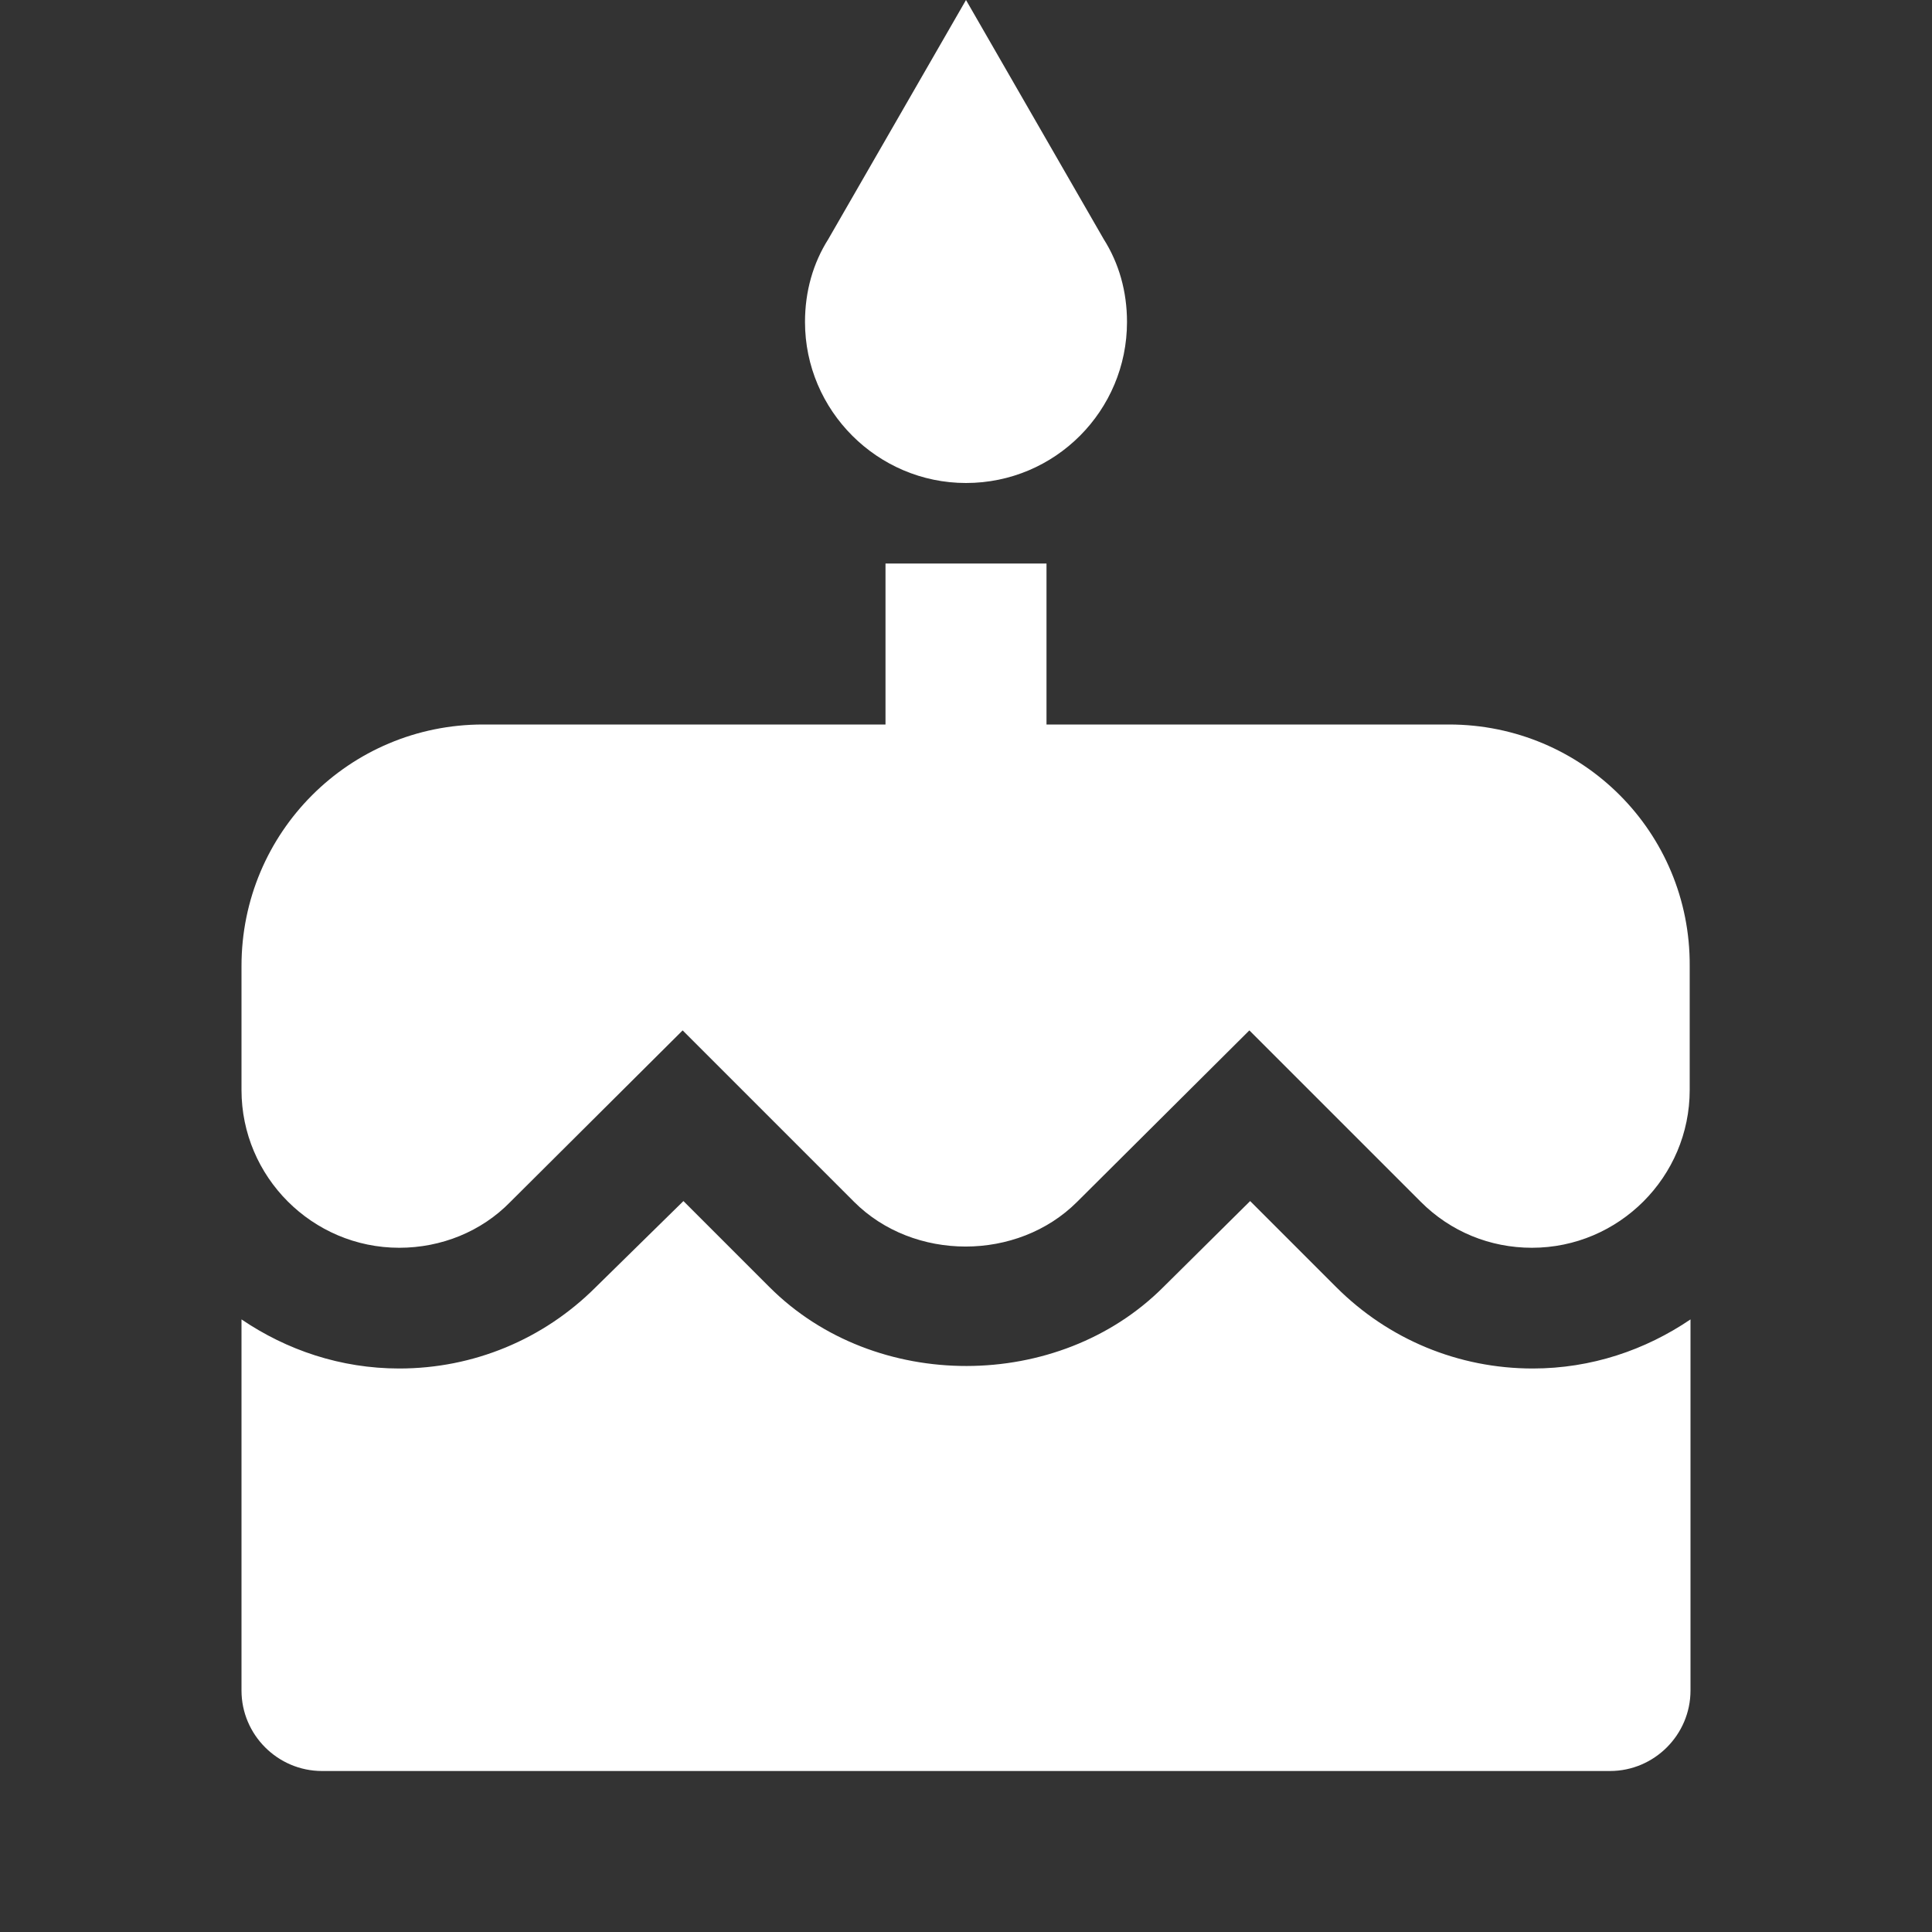 <svg width="51" height="51" viewBox="0 0 51 51" fill="none" xmlns="http://www.w3.org/2000/svg">
<rect x="0" y="0" width="51" height="51" fill="#333333" stroke="none"/>
<g clip-path="url(#clip0_364_264)">
<path d="M25.5 12.75C27.859 12.75 29.75 10.838 29.75 8.5C29.75 7.692 29.538 6.949 29.134 6.311L25.5 0L21.866 6.311C21.462 6.949 21.25 7.692 21.25 8.5C21.25 10.838 23.163 12.75 25.5 12.75ZM35.275 33.979L33.001 31.705L30.706 33.979C27.944 36.741 23.099 36.763 20.315 33.979L18.041 31.705L15.725 33.979C14.344 35.36 12.495 36.125 10.54 36.125C8.989 36.125 7.565 35.636 6.375 34.829V44.625C6.375 45.794 7.331 46.75 8.5 46.75H42.5C43.669 46.75 44.625 45.794 44.625 44.625V34.829C43.435 35.636 42.011 36.125 40.46 36.125C38.505 36.125 36.656 35.36 35.275 33.979ZM38.25 19.125H27.625V14.875H23.375V19.125H12.75C9.223 19.125 6.375 21.973 6.375 25.5V28.773C6.375 31.067 8.245 32.938 10.54 32.938C11.645 32.938 12.707 32.513 13.473 31.726L18.02 27.2L22.546 31.726C24.119 33.299 26.86 33.299 28.433 31.726L32.98 27.2L37.506 31.726C38.292 32.513 39.334 32.938 40.439 32.938C42.734 32.938 44.604 31.067 44.604 28.773V25.5C44.625 21.973 41.778 19.125 38.25 19.125Z" fill="white"/>
</g>
<defs>
<clipPath id="clip0_364_264">
<rect width="51" height="51" fill="white"/>
</clipPath>
</defs>
</svg>

